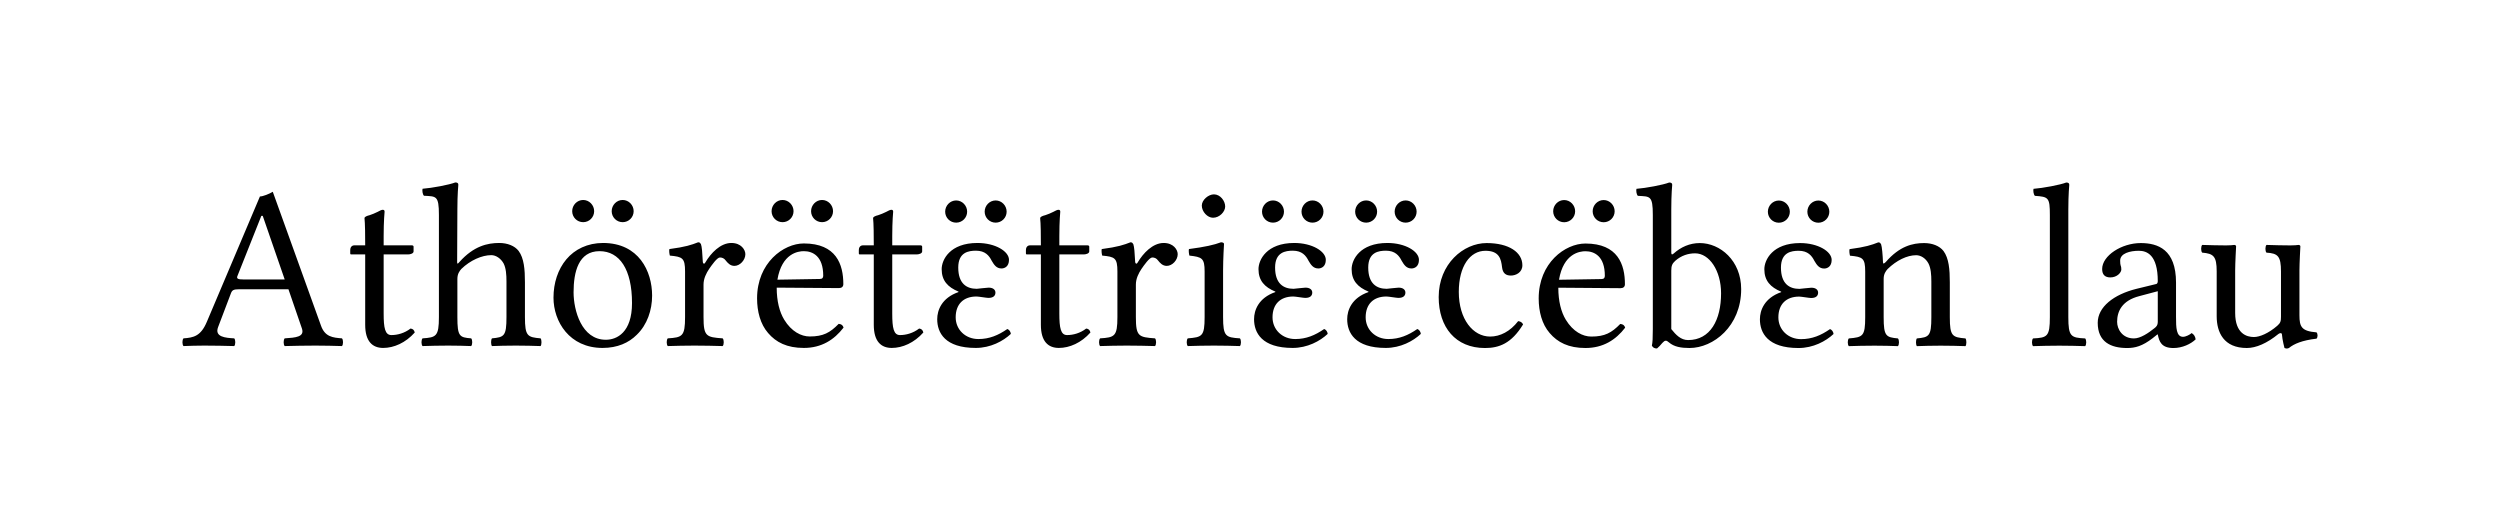 <?xml version="1.0" encoding="UTF-8" standalone="no"?>
<svg
	xmlns="http://www.w3.org/2000/svg"
	xmlns:dc="http://purl.org/dc/elements/1.1/"
	xmlns:cc="http://creativecommons.org/ns#"
	xmlns:rdf="http://www.w3.org/1999/02/22-rdf-syntax-ns#"
	xmlns:svg="http://www.w3.org/2000/svg"
	xmlns:xlink="http://www.w3.org/1999/xlink"
	xmlns:sodipodi="http://sodipodi.sourceforge.net/DTD/sodipodi-0.dtd"
	xmlns:inkscape="http://www.inkscape.org/namespaces/inkscape"
	version="1.1"
	viewBox="0 0 137.031 29.104">
	<path id="subline" d="M123.155 19.075C123.655 19.075 124.257 18.819 124.885 18.307C124.949 18.255 125.064 18.23 125.077 18.32C125.103 18.653 125.218 19.075 125.218 19.075C125.321 19.114 125.372 19.114 125.461 19.075C125.743 18.845 126.192 18.653 126.973 18.563C127.05 18.486 127.05 18.294 126.973 18.217C126.153 18.153 126.038 17.91 126.038 17.282V14.822C126.038 14.437 126.089 13.502 126.089 13.502C126.089 13.464 126.051 13.425 125.987 13.425C125.923 13.438 125.731 13.451 125.538 13.451C125.128 13.451 124.667 13.438 124.231 13.425C124.155 13.502 124.155 13.771 124.231 13.848C124.859 13.886 125.026 14.04 125.026 14.886V17.359C125.026 17.602 125 17.704 124.821 17.858C124.347 18.268 123.86 18.473 123.54 18.473C123.155 18.473 122.515 18.294 122.515 17.154V14.822C122.515 14.437 122.566 13.502 122.566 13.502C122.566 13.464 122.527 13.425 122.463 13.425C122.399 13.438 122.207 13.451 122.015 13.451C121.605 13.451 121.144 13.438 120.708 13.425C120.631 13.502 120.631 13.771 120.708 13.848C121.323 13.899 121.502 14.04 121.502 14.873V17.333C121.502 18.217 121.887 19.075 123.155 19.075ZM118.273 15.962V17.653C118.273 17.82 118.196 17.91 118.094 17.986C117.761 18.255 117.325 18.55 116.966 18.55C116.326 18.55 116.044 18.038 116.044 17.64C116.044 17.064 116.313 16.475 117.261 16.231L118.273 15.962ZM118.273 18.332C118.35 18.73 118.478 19.076 119.132 19.076C119.619 19.076 120.08 18.858 120.349 18.601C120.323 18.448 120.272 18.345 120.131 18.256C120.029 18.345 119.811 18.461 119.657 18.461C119.286 18.461 119.273 17.961 119.273 17.372V15.488C119.273 13.669 118.273 13.323 117.338 13.323C116.287 13.323 115.224 14.015 115.224 14.745C115.224 15.053 115.378 15.206 115.672 15.206C116.044 15.206 116.275 14.937 116.275 14.771C116.275 14.681 116.262 14.591 116.236 14.54C116.223 14.502 116.211 14.425 116.211 14.284C116.211 13.887 116.749 13.746 117.236 13.746C117.671 13.746 118.273 13.963 118.273 15.411C118.273 15.501 118.235 15.552 118.197 15.565L117.095 15.834C115.865 16.142 114.981 16.821 114.981 17.692C114.981 18.742 115.698 19.076 116.595 19.076C117.031 19.076 117.428 18.973 117.992 18.537L118.248 18.332H118.273ZM112.358 17.384C112.358 18.448 112.217 18.512 111.436 18.55C111.359 18.627 111.359 18.896 111.436 18.973C111.884 18.96 112.358 18.947 112.871 18.947C113.383 18.947 113.87 18.96 114.293 18.973C114.37 18.896 114.37 18.627 114.293 18.55C113.511 18.512 113.37 18.448 113.37 17.384V11.478C113.37 10.645 113.422 10.132 113.422 10.132C113.422 10.043 113.37 10.004 113.255 10.004C112.935 10.132 111.974 10.312 111.461 10.35C111.436 10.453 111.461 10.658 111.538 10.735C112.281 10.786 112.358 10.824 112.358 11.785V17.384ZM103.364 14.361C103.274 14.45 103.21 14.489 103.21 14.361C103.197 14.015 103.159 13.528 103.107 13.387C103.069 13.336 103.056 13.284 102.954 13.284C102.595 13.425 102.262 13.541 101.378 13.656C101.352 13.733 101.378 13.938 101.403 14.015C102.095 14.079 102.236 14.143 102.236 14.886V17.384C102.236 18.435 102.108 18.486 101.339 18.55C101.262 18.627 101.262 18.896 101.339 18.973C101.724 18.96 102.236 18.947 102.749 18.947C103.261 18.947 103.646 18.96 104.03 18.973C104.107 18.896 104.107 18.627 104.03 18.55C103.377 18.486 103.248 18.435 103.248 17.384V15.283C103.248 15.014 103.364 14.86 103.466 14.745C103.953 14.271 104.53 13.989 105.029 13.989C105.286 13.989 105.555 14.156 105.708 14.45C105.836 14.707 105.862 15.052 105.862 15.437V17.384C105.862 18.435 105.734 18.486 105.068 18.55C105.004 18.627 105.004 18.896 105.068 18.973C105.452 18.96 105.862 18.947 106.375 18.947C106.887 18.947 107.348 18.96 107.733 18.973C107.797 18.896 107.797 18.627 107.733 18.55C107.015 18.486 106.874 18.435 106.874 17.384V15.475C106.874 14.771 106.823 14.156 106.528 13.758C106.311 13.477 105.913 13.323 105.465 13.323C104.837 13.323 104.12 13.489 103.364 14.361ZM96.901 11.606C96.901 11.939 97.17 12.208 97.503 12.208S98.105 11.939 98.105 11.606S97.836 10.991 97.503 10.991S96.901 11.273 96.901 11.606ZM99.066 11.606C99.066 11.939 99.335 12.208 99.668 12.208S100.27 11.939 100.27 11.606S100.001 10.991 99.668 10.991S99.066 11.273 99.066 11.606ZM97.477 17.397C97.477 16.68 97.9 16.257 98.618 16.257C98.733 16.257 99.168 16.334 99.271 16.334C99.566 16.334 99.655 16.193 99.655 16.039S99.527 15.77 99.284 15.77C99.22 15.77 98.643 15.834 98.63 15.834C98.079 15.834 97.618 15.552 97.618 14.668C97.618 13.823 98.195 13.746 98.592 13.746C99.092 13.746 99.309 14.015 99.45 14.297C99.578 14.514 99.707 14.719 99.988 14.719C100.155 14.719 100.398 14.617 100.398 14.245C100.398 13.784 99.655 13.323 98.669 13.323C97.157 13.323 96.708 14.245 96.708 14.758C96.708 15.386 97.042 15.744 97.631 15.988V16.013C96.708 16.334 96.465 17.013 96.465 17.5C96.465 18.243 96.888 19.076 98.579 19.076C99.386 19.076 100.078 18.704 100.501 18.307C100.488 18.179 100.411 18.076 100.309 18.038C99.809 18.384 99.322 18.589 98.72 18.589C98.015 18.589 97.477 18.076 97.477 17.397ZM91.825 14.296C92.158 14.002 92.542 13.886 92.914 13.886C93.695 13.886 94.336 14.835 94.336 16.077C94.336 17.538 93.746 18.64 92.529 18.64C92.132 18.64 91.863 18.358 91.607 18.038V14.835C91.607 14.566 91.658 14.45 91.825 14.296ZM91.735 13.899C91.645 13.976 91.607 13.951 91.607 13.835V11.478C91.607 10.645 91.658 10.132 91.658 10.132C91.658 10.043 91.607 10.004 91.491 10.004C91.171 10.132 90.21 10.312 89.698 10.35C89.672 10.453 89.698 10.658 89.775 10.735C90.441 10.773 90.595 10.709 90.595 11.785V18.038C90.595 18.537 90.582 18.768 90.543 18.947C90.607 19.05 90.671 19.101 90.825 19.101C90.902 19.037 91.03 18.909 91.12 18.794C91.261 18.64 91.338 18.64 91.479 18.768C91.76 19.011 92.145 19.075 92.606 19.075C93.913 19.075 95.438 17.884 95.438 15.847C95.438 14.284 94.285 13.323 93.17 13.323C92.619 13.323 92.132 13.541 91.735 13.899ZM85.133 11.58C85.133 11.913 85.402 12.182 85.735 12.182S86.337 11.913 86.337 11.58C86.337 11.247 86.068 10.965 85.735 10.965S85.133 11.247 85.133 11.58ZM87.298 11.58C87.298 11.913 87.567 12.182 87.901 12.182S88.503 11.913 88.503 11.58C88.503 11.247 88.234 10.965 87.901 10.965S87.298 11.247 87.298 11.58ZM85.453 15.334C85.697 13.886 86.594 13.771 86.901 13.771C87.388 13.771 87.965 14.04 87.965 15.116C87.965 15.232 87.913 15.296 87.772 15.296L85.453 15.334ZM88.81 17.756C88.336 18.243 87.965 18.448 87.221 18.448C86.76 18.448 86.222 18.179 85.825 17.525C85.569 17.102 85.415 16.513 85.415 15.77L88.823 15.796C88.977 15.796 89.066 15.719 89.066 15.578C89.066 14.502 88.682 13.348 86.901 13.348C85.786 13.348 84.339 14.412 84.339 16.359C84.339 17.077 84.518 17.769 84.941 18.255C85.376 18.768 85.979 19.075 86.901 19.075C87.875 19.075 88.567 18.627 89.079 17.961C89.041 17.833 88.964 17.769 88.81 17.756ZM83.484 17.781C83.432 17.666 83.33 17.615 83.214 17.602C82.779 18.166 82.228 18.448 81.677 18.448C80.742 18.448 79.96 17.5 79.96 16.001C79.96 14.591 80.575 13.746 81.421 13.746C82.177 13.746 82.279 14.194 82.33 14.642C82.369 14.988 82.548 15.104 82.817 15.104S83.445 14.937 83.445 14.54C83.445 13.835 82.715 13.323 81.485 13.323C80.216 13.323 78.858 14.463 78.858 16.282C78.858 17.935 79.781 19.076 81.395 19.076C82.164 19.076 82.843 18.832 83.484 17.782ZM74.279 11.601C74.279 11.935 74.548 12.204 74.881 12.204S75.483 11.935 75.483 11.601S75.214 10.986 74.881 10.986S74.279 11.268 74.279 11.601ZM76.444 11.601C76.444 11.935 76.713 12.204 77.046 12.204S77.648 11.935 77.648 11.601S77.379 10.986 77.046 10.986S76.444 11.268 76.444 11.601ZM74.855 17.393C74.855 16.675 75.278 16.252 75.995 16.252C76.111 16.252 76.546 16.329 76.649 16.329C76.944 16.329 77.033 16.188 77.033 16.035S76.905 15.766 76.662 15.766C76.598 15.766 76.021 15.83 76.008 15.83C75.457 15.83 74.996 15.548 74.996 14.664C74.996 13.818 75.573 13.741 75.97 13.741C76.469 13.741 76.687 14.01 76.828 14.292C76.956 14.51 77.084 14.715 77.366 14.715C77.533 14.715 77.776 14.613 77.776 14.241C77.776 13.78 77.033 13.318 76.047 13.318C74.535 13.318 74.086 14.241 74.086 14.753C74.086 15.381 74.419 15.74 75.009 15.983V16.009C74.086 16.329 73.843 17.008 73.843 17.495C73.843 18.238 74.266 19.071 75.957 19.071C76.764 19.071 77.456 18.7 77.879 18.302C77.866 18.174 77.789 18.072 77.687 18.033C77.187 18.379 76.7 18.584 76.098 18.584C75.393 18.584 74.855 18.072 74.855 17.393ZM69.174 11.601C69.174 11.935 69.443 12.204 69.776 12.204S70.378 11.935 70.378 11.601S70.109 10.986 69.776 10.986S69.174 11.268 69.174 11.601ZM71.339 11.601C71.339 11.935 71.608 12.204 71.941 12.204S72.543 11.935 72.543 11.601S72.274 10.986 71.941 10.986S71.339 11.268 71.339 11.601ZM69.75 17.393C69.75 16.675 70.173 16.252 70.891 16.252C71.006 16.252 71.441 16.329 71.544 16.329C71.839 16.329 71.928 16.188 71.928 16.035S71.8 15.766 71.557 15.766C71.493 15.766 70.916 15.83 70.903 15.83C70.352 15.83 69.891 15.548 69.891 14.664C69.891 13.818 70.468 13.741 70.865 13.741C71.365 13.741 71.582 14.01 71.723 14.292C71.851 14.51 71.98 14.715 72.261 14.715C72.428 14.715 72.671 14.613 72.671 14.241C72.671 13.78 71.928 13.318 70.942 13.318C69.43 13.318 68.981 14.241 68.981 14.753C68.981 15.381 69.315 15.74 69.904 15.983V16.009C68.981 16.329 68.738 17.008 68.738 17.495C68.738 18.238 69.161 19.071 70.852 19.071C71.659 19.071 72.351 18.7 72.774 18.302C72.761 18.174 72.684 18.072 72.582 18.033C72.082 18.379 71.595 18.584 70.993 18.584C70.288 18.584 69.75 18.072 69.75 17.393ZM65.874 11.268C65.874 11.602 66.182 11.935 66.489 11.935C66.848 11.935 67.155 11.602 67.155 11.32C67.155 11.012 66.886 10.653 66.54 10.653C66.233 10.653 65.874 10.961 65.874 11.268ZM67.04 17.38V14.83C67.04 14.19 67.091 13.37 67.091 13.37C67.091 13.318 67.027 13.28 66.925 13.28C66.553 13.421 66.053 13.536 65.169 13.651C65.144 13.728 65.169 13.933 65.195 14.01C65.887 14.087 66.028 14.151 66.028 14.881V17.38C66.028 18.443 65.887 18.482 65.105 18.546C65.028 18.623 65.028 18.892 65.105 18.969C65.528 18.956 66.028 18.943 66.54 18.943C67.053 18.943 67.54 18.956 67.963 18.969C68.039 18.892 68.039 18.623 67.963 18.546C67.181 18.495 67.04 18.443 67.04 17.38ZM62.221 14.356C62.196 13.844 62.17 13.523 62.119 13.382C62.08 13.331 62.068 13.28 61.965 13.28C61.606 13.421 61.273 13.536 60.389 13.652C60.364 13.728 60.389 13.933 60.415 14.01C61.107 14.074 61.248 14.138 61.248 14.882V17.38C61.248 18.443 61.094 18.495 60.299 18.546C60.223 18.623 60.223 18.892 60.299 18.969C60.748 18.956 61.248 18.943 61.76 18.943C62.273 18.943 62.862 18.956 63.31 18.969C63.387 18.892 63.387 18.623 63.31 18.546C62.414 18.482 62.26 18.443 62.26 17.38V15.599C62.26 15.266 62.414 14.971 62.567 14.741C62.708 14.536 63.003 14.113 63.157 14.113C63.272 14.113 63.387 14.151 63.477 14.279C63.579 14.407 63.72 14.574 63.951 14.574C64.259 14.574 64.553 14.254 64.553 13.933C64.553 13.69 64.323 13.318 63.784 13.318C63.182 13.318 62.657 13.882 62.362 14.382C62.285 14.523 62.221 14.42 62.221 14.356ZM56.463 13.447C56.284 13.447 56.233 13.6 56.233 13.703V13.869C56.233 13.933 56.246 13.946 56.297 13.946H57.053V17.803C57.053 18.712 57.45 19.071 58.039 19.071C58.629 19.071 59.269 18.789 59.769 18.226C59.743 18.097 59.666 18.021 59.538 18.008C59.205 18.264 58.821 18.366 58.488 18.366C58.142 18.366 58.065 17.982 58.065 17.188V13.946H59.397C59.526 13.946 59.705 13.895 59.705 13.78V13.523C59.705 13.472 59.666 13.447 59.602 13.447H58.065V12.947C58.065 12.114 58.116 11.602 58.116 11.602C58.116 11.525 58.078 11.499 58.014 11.499S57.847 11.55 57.732 11.614C57.578 11.691 57.45 11.742 57.296 11.794C57.142 11.832 57.014 11.883 57.014 11.96C57.014 12.114 57.053 12.024 57.053 13.447H56.463ZM51.807 11.602C51.807 11.935 52.076 12.204 52.409 12.204S53.011 11.935 53.011 11.602S52.742 10.987 52.409 10.987S51.807 11.268 51.807 11.602ZM53.972 11.602C53.972 11.935 54.241 12.204 54.574 12.204S55.176 11.935 55.176 11.602S54.907 10.987 54.574 10.987S53.972 11.268 53.972 11.602ZM52.383 17.393C52.383 16.675 52.806 16.252 53.524 16.252C53.639 16.252 54.075 16.329 54.177 16.329C54.472 16.329 54.562 16.188 54.562 16.035S54.433 15.766 54.19 15.766C54.126 15.766 53.549 15.83 53.537 15.83C52.986 15.83 52.524 15.548 52.524 14.664C52.524 13.818 53.101 13.741 53.498 13.741C53.998 13.741 54.216 14.01 54.357 14.292C54.485 14.51 54.613 14.715 54.895 14.715C55.061 14.715 55.305 14.613 55.305 14.241C55.305 13.78 54.562 13.318 53.575 13.318C52.063 13.318 51.615 14.241 51.615 14.753C51.615 15.381 51.948 15.74 52.537 15.983V16.009C51.615 16.329 51.371 17.008 51.371 17.495C51.371 18.238 51.794 19.071 53.485 19.071C54.292 19.071 54.984 18.7 55.407 18.302C55.394 18.174 55.317 18.072 55.215 18.033C54.715 18.379 54.228 18.584 53.626 18.584C52.922 18.584 52.383 18.072 52.383 17.393ZM47.305 13.447C47.125 13.447 47.074 13.6 47.074 13.703V13.869C47.074 13.933 47.087 13.946 47.138 13.946H47.894V17.803C47.894 18.712 48.291 19.071 48.88 19.071S50.11 18.789 50.61 18.226C50.585 18.097 50.508 18.021 50.38 18.008C50.046 18.264 49.662 18.366 49.329 18.366C48.983 18.366 48.906 17.982 48.906 17.188V13.946H50.239C50.367 13.946 50.546 13.895 50.546 13.78V13.523C50.546 13.472 50.508 13.447 50.444 13.447H48.906V12.947C48.906 12.114 48.957 11.602 48.957 11.602C48.957 11.525 48.919 11.499 48.855 11.499S48.688 11.55 48.573 11.614C48.419 11.691 48.291 11.742 48.137 11.794C47.984 11.832 47.856 11.883 47.856 11.96C47.856 12.114 47.894 12.024 47.894 13.447H47.305ZM42.292 11.576C42.292 11.909 42.561 12.178 42.894 12.178S43.496 11.909 43.496 11.576C43.496 11.243 43.227 10.961 42.894 10.961S42.292 11.243 42.292 11.576ZM44.457 11.576C44.457 11.909 44.726 12.178 45.059 12.178S45.661 11.909 45.661 11.576C45.661 11.243 45.392 10.961 45.059 10.961S44.457 11.243 44.457 11.576ZM42.612 15.33C42.855 13.882 43.752 13.767 44.06 13.767C44.546 13.767 45.123 14.036 45.123 15.112C45.123 15.227 45.072 15.291 44.931 15.291L42.612 15.33ZM45.969 17.752C45.495 18.238 45.123 18.443 44.38 18.443C43.919 18.443 43.381 18.174 42.983 17.521C42.727 17.098 42.573 16.509 42.573 15.766L45.981 15.791C46.135 15.791 46.225 15.714 46.225 15.573C46.225 14.497 45.84 13.344 44.06 13.344C42.945 13.344 41.497 14.407 41.497 16.355C41.497 17.072 41.676 17.764 42.099 18.251C42.535 18.764 43.137 19.071 44.06 19.071C45.033 19.071 45.725 18.623 46.238 17.956C46.199 17.828 46.122 17.764 45.969 17.751ZM38.523 14.356C38.498 13.844 38.472 13.523 38.421 13.382C38.382 13.331 38.37 13.28 38.267 13.28C37.908 13.421 37.575 13.536 36.691 13.652C36.666 13.728 36.691 13.933 36.717 14.01C37.409 14.074 37.55 14.138 37.55 14.882V17.38C37.55 18.443 37.396 18.495 36.602 18.546C36.525 18.623 36.525 18.892 36.602 18.969C37.05 18.956 37.55 18.943 38.062 18.943C38.575 18.943 39.164 18.956 39.612 18.969C39.689 18.892 39.689 18.623 39.612 18.546C38.716 18.482 38.562 18.443 38.562 17.38V15.599C38.562 15.266 38.716 14.971 38.869 14.741C39.01 14.536 39.305 14.113 39.459 14.113C39.574 14.113 39.689 14.151 39.779 14.279C39.882 14.407 40.023 14.574 40.253 14.574C40.561 14.574 40.855 14.254 40.855 13.933C40.855 13.69 40.625 13.318 40.087 13.318C39.484 13.318 38.959 13.882 38.664 14.382C38.587 14.523 38.523 14.42 38.523 14.356ZM31.363 11.576C31.363 11.909 31.632 12.178 31.965 12.178S32.567 11.909 32.567 11.576C32.567 11.243 32.298 10.961 31.965 10.961S31.363 11.243 31.363 11.576ZM33.528 11.576C33.528 11.909 33.797 12.178 34.13 12.178S34.732 11.909 34.732 11.576C34.732 11.243 34.463 10.961 34.13 10.961S33.528 11.243 33.528 11.576ZM30.338 16.317C30.338 17.623 31.209 19.071 33.028 19.071C33.848 19.071 34.463 18.789 34.899 18.354C35.475 17.803 35.744 16.996 35.744 16.201C35.744 14.869 35.014 13.318 33.054 13.318C32.208 13.318 31.503 13.664 31.042 14.215C30.581 14.766 30.338 15.509 30.338 16.316ZM32.862 13.767C33.963 13.767 34.642 14.766 34.642 16.611C34.642 18.226 33.81 18.623 33.207 18.623C31.875 18.623 31.439 17.008 31.439 16.022C31.439 14.907 31.708 13.767 32.862 13.767ZM25.07 15.292C25.07 15.01 25.186 14.856 25.288 14.741C25.775 14.267 26.416 13.985 26.928 13.985C27.184 13.985 27.453 14.164 27.607 14.446C27.735 14.702 27.761 15.048 27.761 15.432V17.38C27.761 18.431 27.633 18.482 26.966 18.546C26.902 18.623 26.902 18.892 26.966 18.969C27.325 18.956 27.761 18.943 28.273 18.943C28.786 18.943 29.209 18.956 29.631 18.969C29.696 18.892 29.696 18.623 29.631 18.546C28.914 18.482 28.773 18.431 28.773 17.38V15.471C28.773 14.766 28.722 14.151 28.427 13.754C28.209 13.472 27.812 13.318 27.364 13.318C26.723 13.318 25.967 13.485 25.186 14.356C25.134 14.408 25.057 14.536 25.057 14.356L25.07 11.473C25.07 10.641 25.122 10.128 25.122 10.128C25.122 10.038 25.07 10 24.955 10C24.635 10.128 23.674 10.308 23.161 10.346C23.136 10.448 23.161 10.653 23.238 10.73C23.904 10.769 24.058 10.705 24.058 11.781V17.38C24.058 18.443 23.904 18.495 23.161 18.546C23.084 18.623 23.084 18.892 23.161 18.969C23.584 18.956 24.058 18.943 24.571 18.943C25.058 18.943 25.468 18.956 25.826 18.969C25.903 18.892 25.903 18.623 25.826 18.546C25.186 18.495 25.07 18.443 25.07 17.38V15.292ZM19.428 13.447C19.248 13.447 19.197 13.6 19.197 13.703V13.869C19.197 13.933 19.21 13.946 19.261 13.946H20.017V17.803C20.017 18.712 20.414 19.071 21.003 19.071S22.233 18.789 22.733 18.226C22.708 18.097 22.631 18.021 22.503 18.008C22.169 18.264 21.785 18.366 21.452 18.366C21.106 18.366 21.029 17.982 21.029 17.188V13.946H22.362C22.49 13.946 22.669 13.895 22.669 13.78V13.523C22.669 13.472 22.631 13.447 22.567 13.447H21.029V12.947C21.029 12.114 21.08 11.602 21.08 11.602C21.08 11.525 21.042 11.499 20.978 11.499S20.811 11.55 20.696 11.614C20.542 11.691 20.414 11.742 20.26 11.794C20.107 11.832 19.979 11.883 19.979 11.96C19.979 12.114 20.017 12.024 20.017 13.447H19.428ZM13.338 15.317C13.056 15.317 12.966 15.279 13.005 15.151L14.324 11.832H14.401L15.605 15.317H13.338ZM11.954 17.931L12.659 16.073C12.723 15.906 12.8 15.855 13.107 15.855H15.81L16.554 18.021C16.694 18.469 16.208 18.507 15.605 18.546C15.529 18.623 15.529 18.892 15.605 18.969C16.079 18.956 16.784 18.943 17.284 18.943C17.809 18.943 18.296 18.956 18.744 18.969C18.821 18.892 18.821 18.623 18.744 18.546C18.245 18.507 17.809 18.469 17.591 17.841L14.952 10.512C14.76 10.628 14.414 10.769 14.247 10.769L11.339 17.636C11.006 18.43 10.609 18.507 10.058 18.546C9.981 18.623 9.981 18.892 10.058 18.969C10.391 18.956 10.801 18.943 11.198 18.943C11.723 18.943 12.364 18.956 12.838 18.969C12.915 18.892 12.915 18.623 12.838 18.546C12.351 18.52 11.749 18.469 11.954 17.931Z "></path>
</svg>